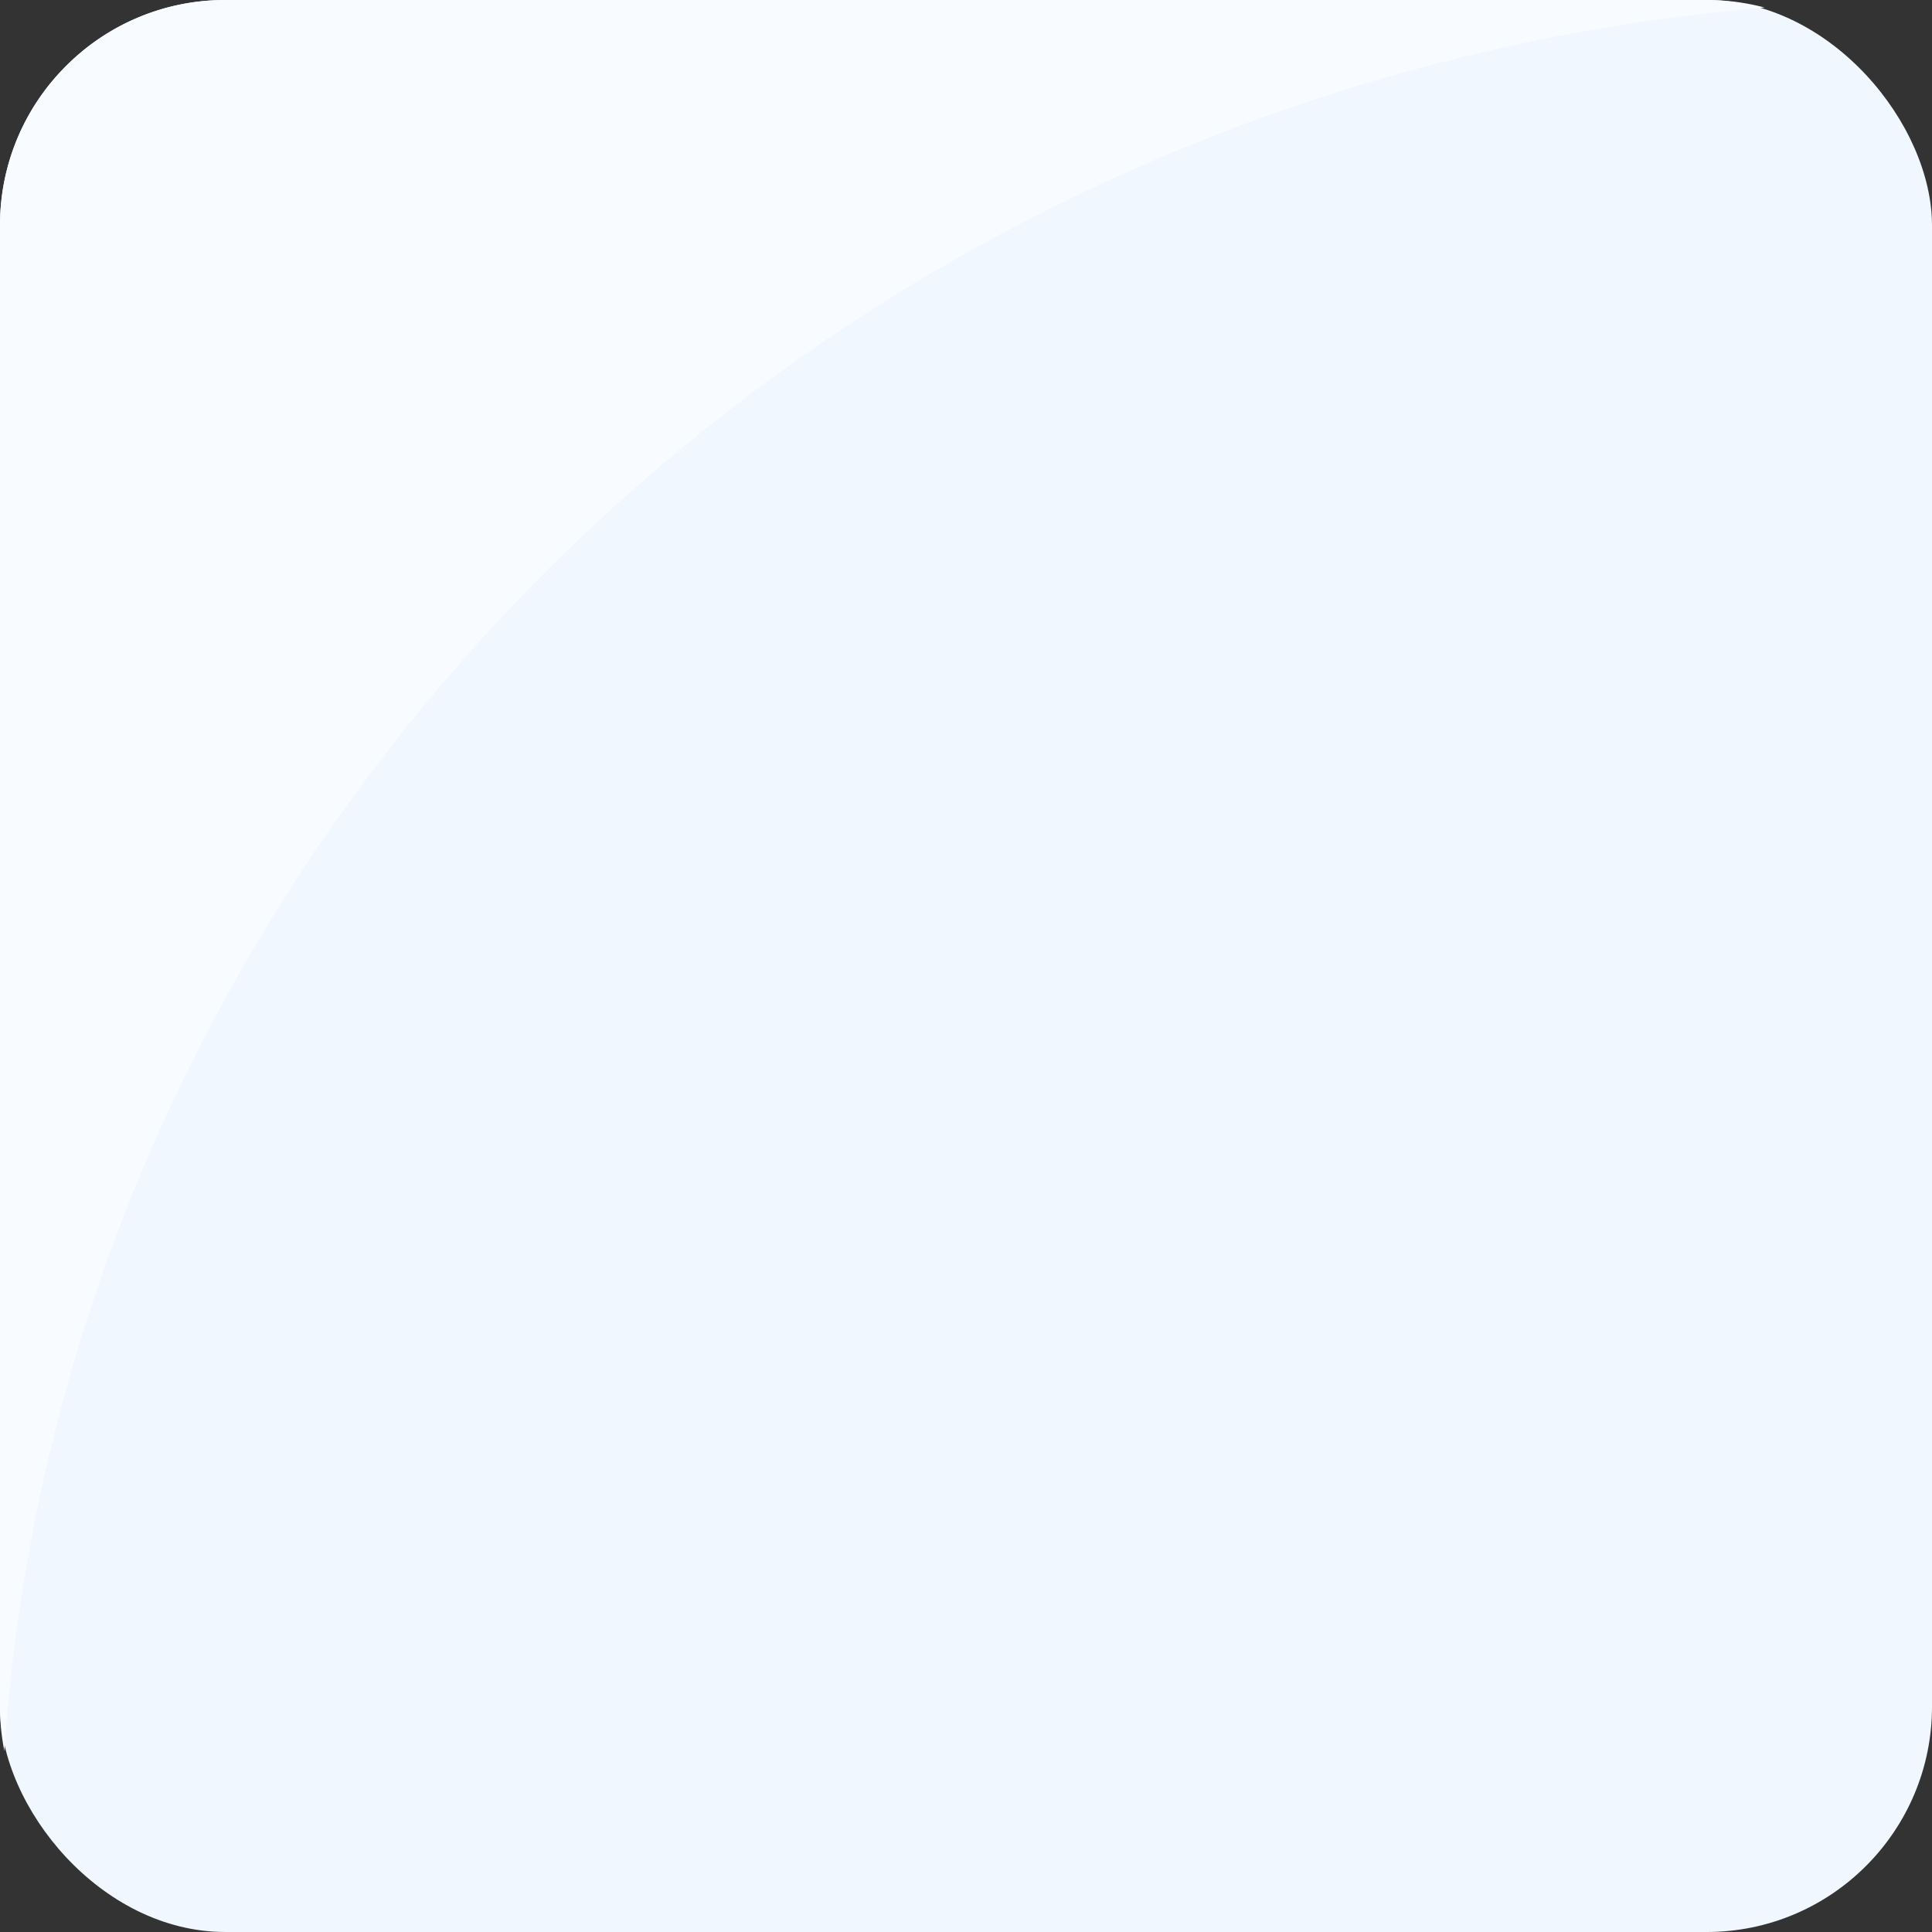 <svg xmlns="http://www.w3.org/2000/svg" width="120" height="120" viewBox="0 0 120 120">
    <rect x="0" y="0" width="120" height="120" fill="#333333" stroke="none"/>
    <rect data-name="사각형 58" width="120" height="120" rx="14" style="fill:#f1f7ff"/>
    <path data-name="빼기 3" d="M-8039.733-3407.263A14.114 14.114 0 0 1-8040-3410v-92a13.908 13.908 0 0 1 4.1-9.9 13.908 13.908 0 0 1 9.9-4.1h92a14.051 14.051 0 0 1 3.6.467 122.523 122.523 0 0 0-41.324 11.011 121.623 121.623 0 0 0-18.059 10.386 120.454 120.454 0 0 0-15.847 13.178 118.4 118.4 0 0 0-13.275 15.623 115.757 115.757 0 0 0-10.347 17.722 112.717 112.717 0 0 0-10.476 40.349z" transform="translate(8040 3516)" style="fill:#f8fbff"/>
</svg>
